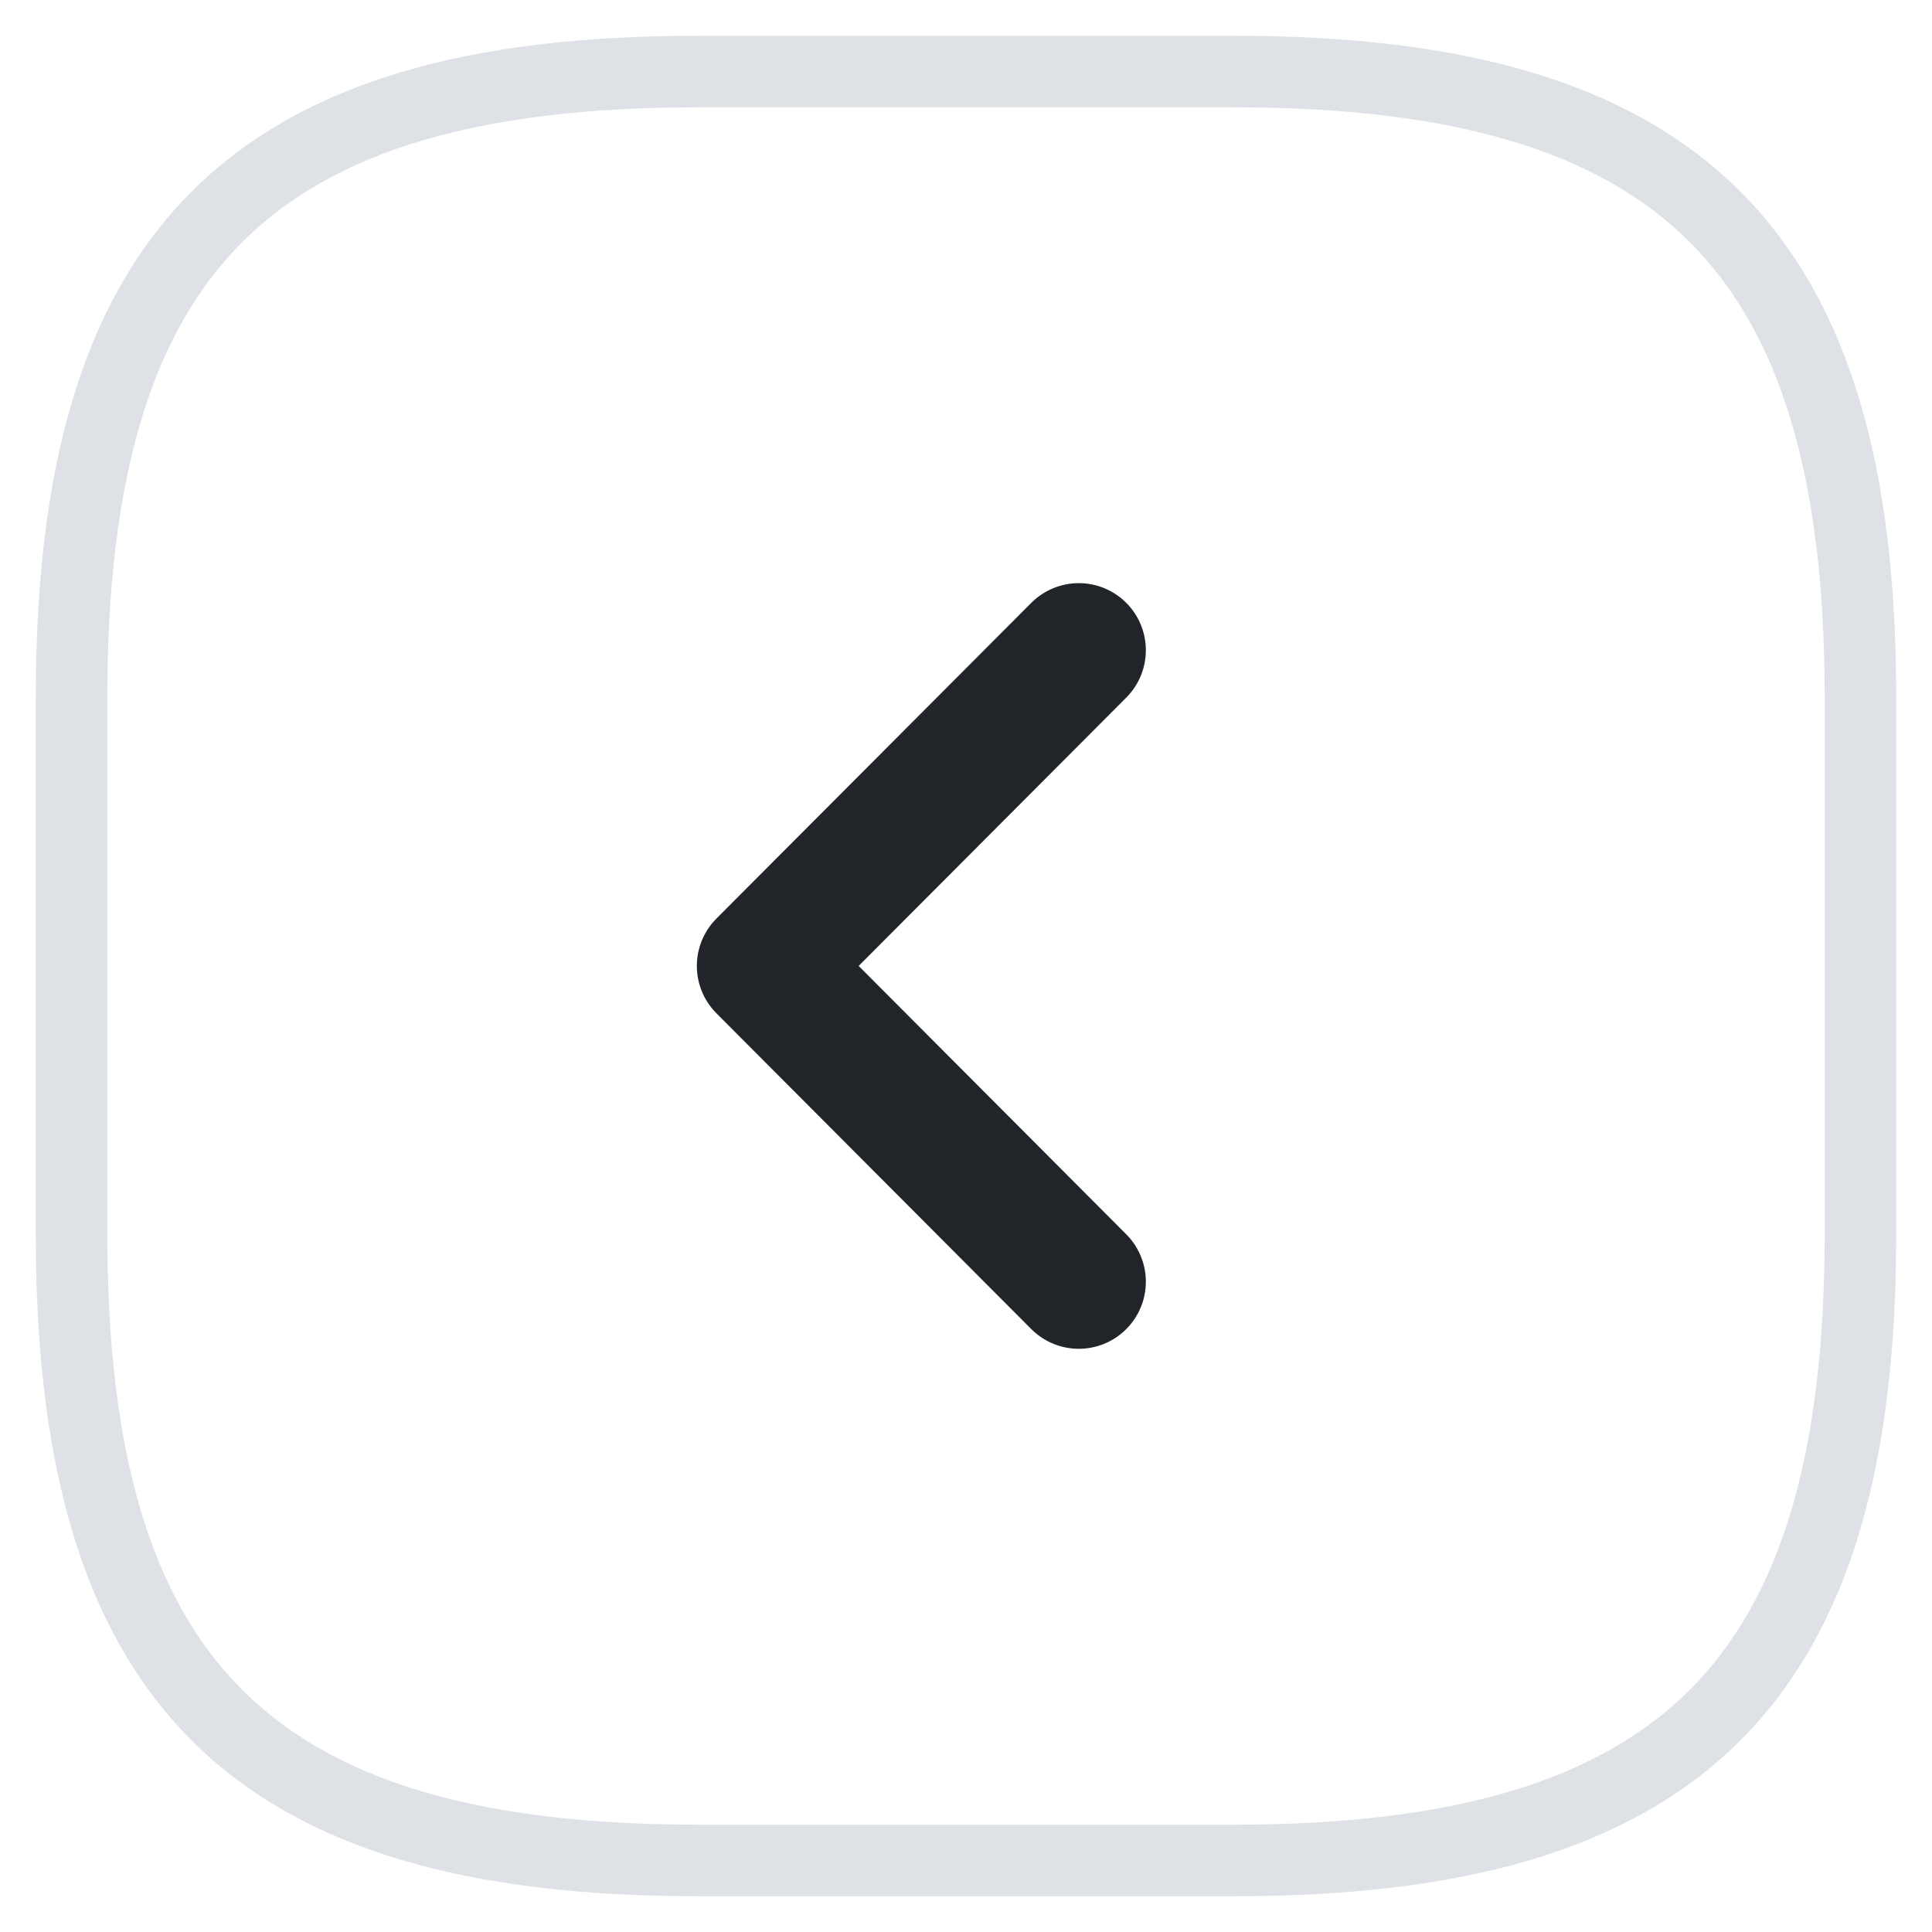 <svg width="27" height="27" viewBox="0 0 27 27" fill="none" xmlns="http://www.w3.org/2000/svg">
<path d="M9.75 26H17.25C23.5 26 26 23.5 26 17.25V9.75C26 3.5 23.5 1 17.25 1H9.75C3.5 1 1 3.5 1 9.75V17.25C1 23.5 3.5 26 9.75 26Z" stroke="#DEE2E6" stroke-linecap="round" stroke-linejoin="round"/>
<path d="M15.076 17.912L10.676 13.499L15.076 9.087" stroke="#212529" stroke-width="1.875" stroke-linecap="round" stroke-linejoin="round"/>
</svg>

